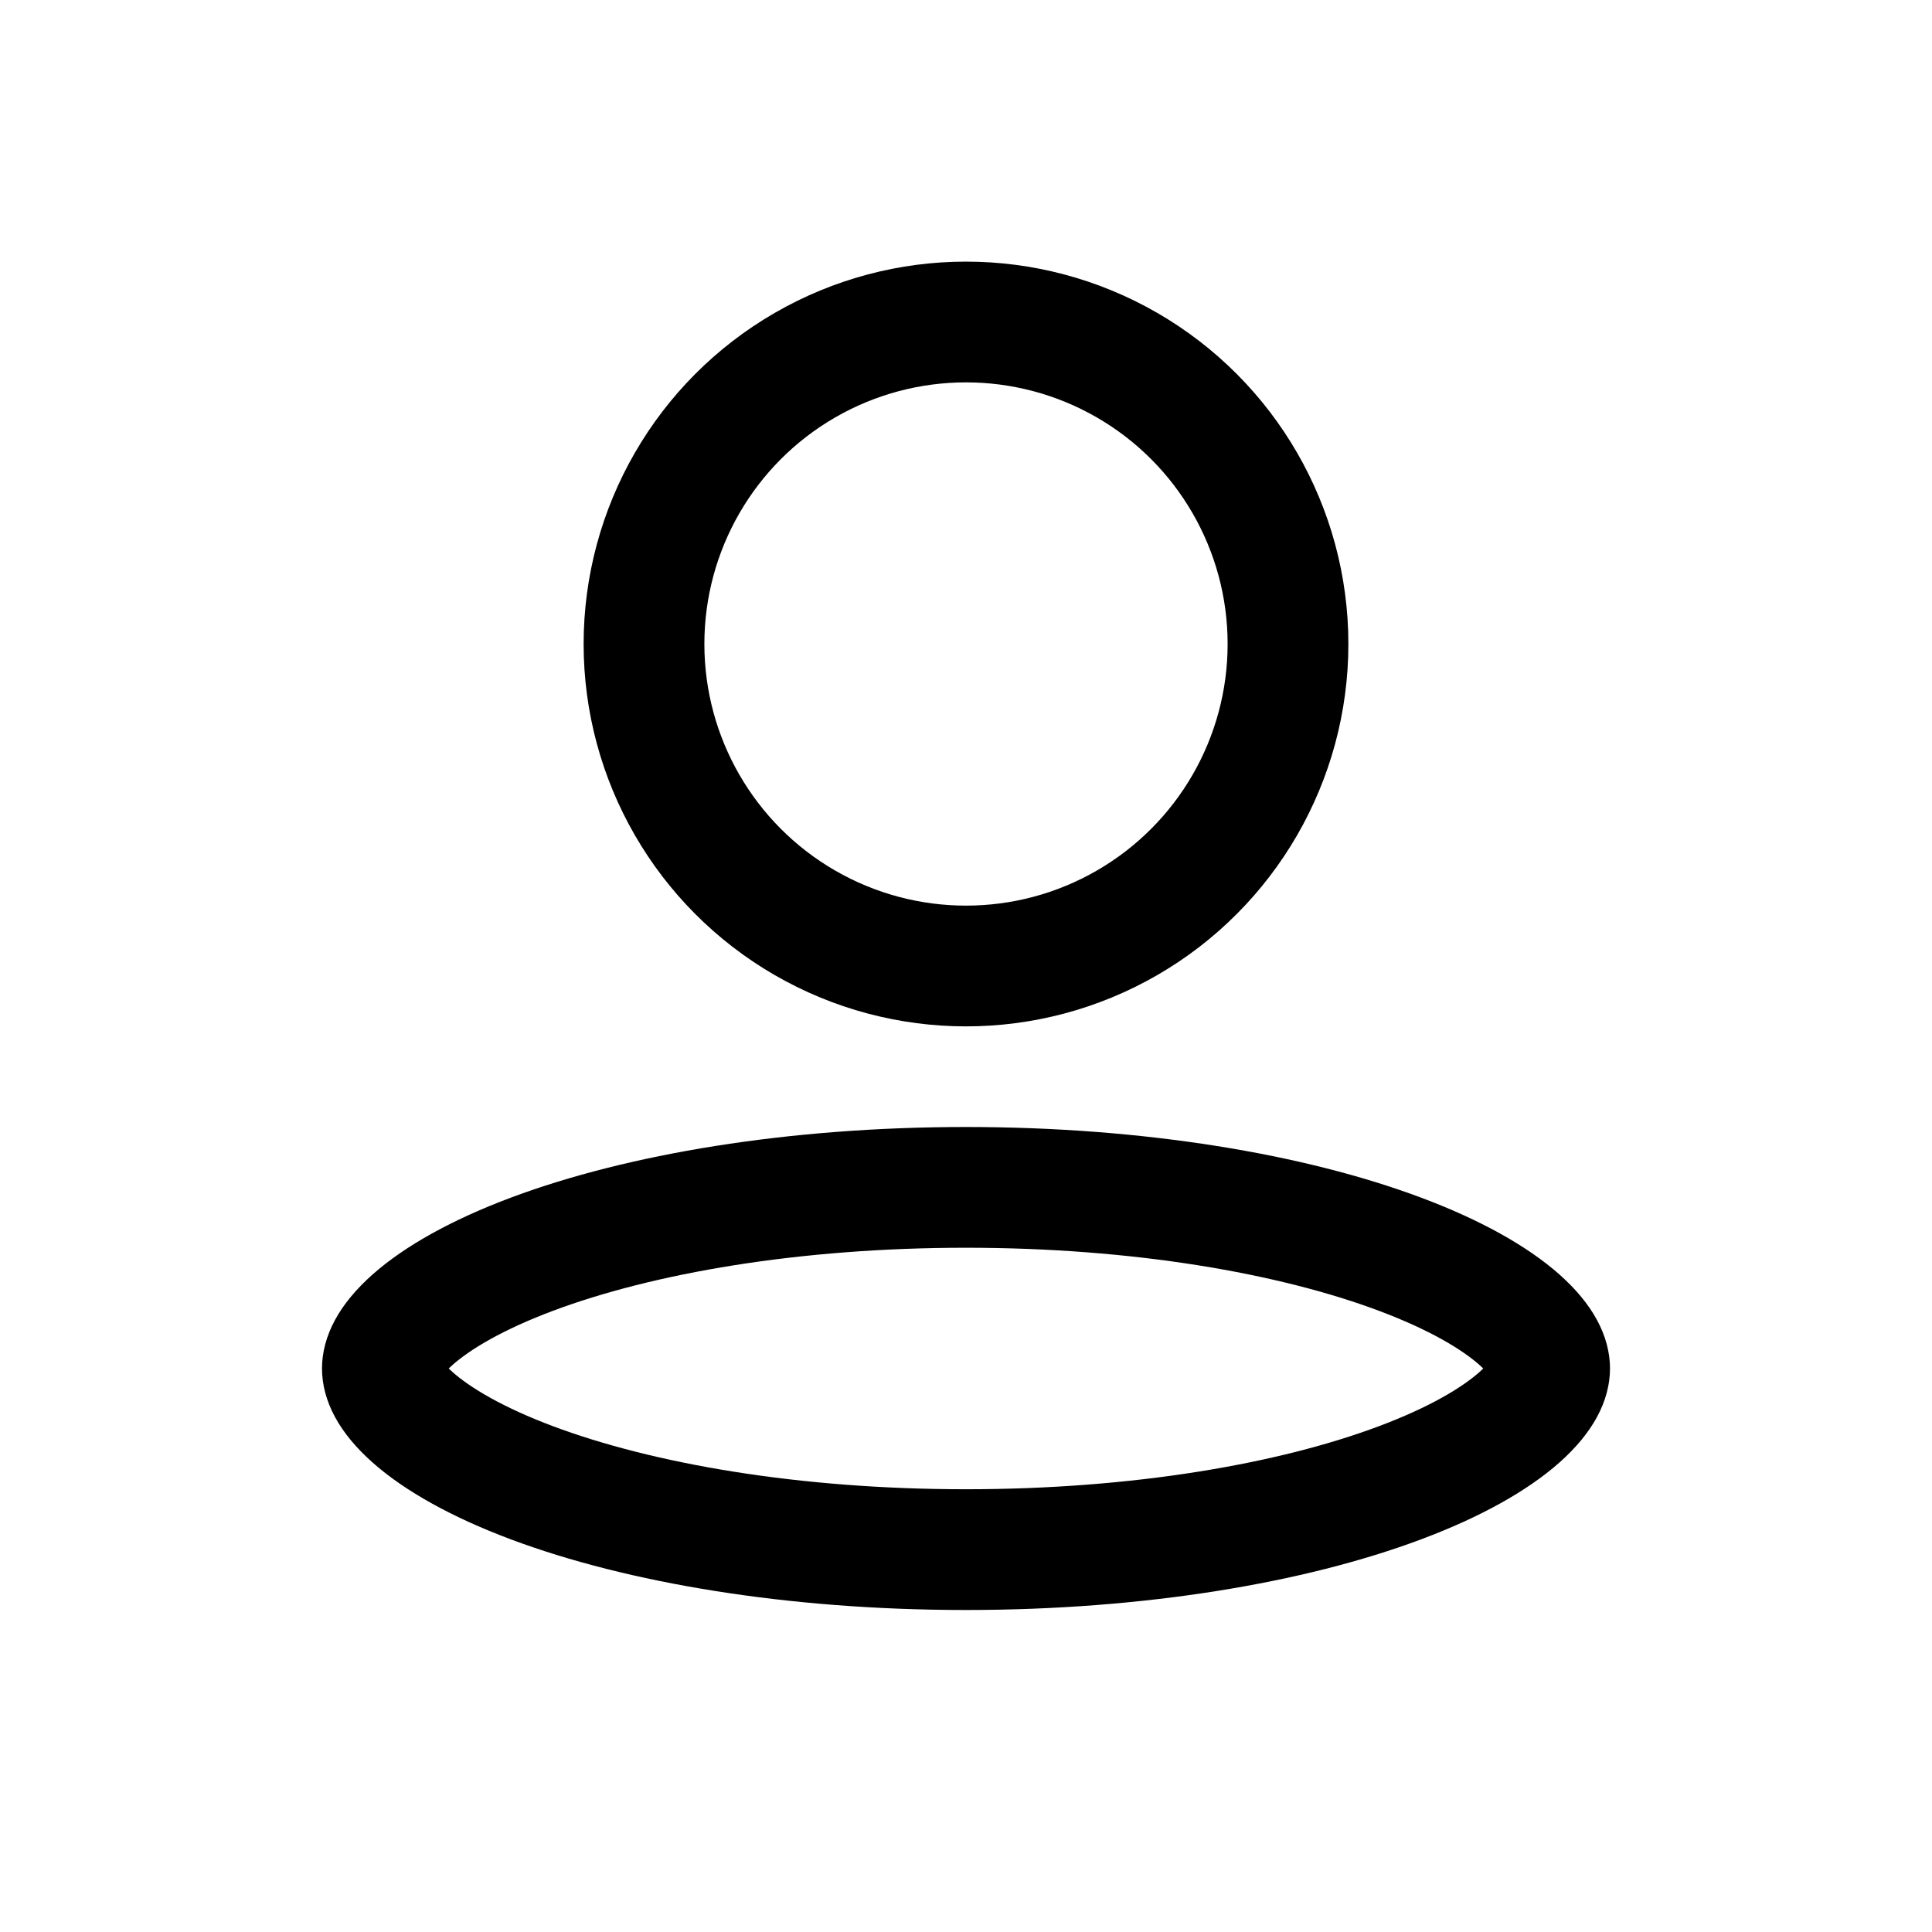 <svg width="24" height="24" viewBox="0 0 24 24" fill="none" xmlns="http://www.w3.org/2000/svg">
<circle cx="12" cy="8" r="4" stroke="black" stroke-width="1.5"/>
<path d="M19.25 17C19.25 17.123 19.186 17.329 18.874 17.607C18.562 17.883 18.068 18.166 17.393 18.419C16.05 18.923 14.143 19.25 12 19.25C9.857 19.25 7.95 18.923 6.606 18.419C5.932 18.166 5.438 17.883 5.126 17.607C4.814 17.329 4.75 17.123 4.75 17C4.75 16.877 4.814 16.671 5.126 16.393C5.438 16.117 5.932 15.834 6.606 15.581C7.95 15.077 9.857 14.75 12 14.75C14.143 14.75 16.05 15.077 17.393 15.581C18.068 15.834 18.562 16.117 18.874 16.393C19.186 16.671 19.25 16.877 19.25 17Z" stroke="black" stroke-width="1.5"/>
</svg>
